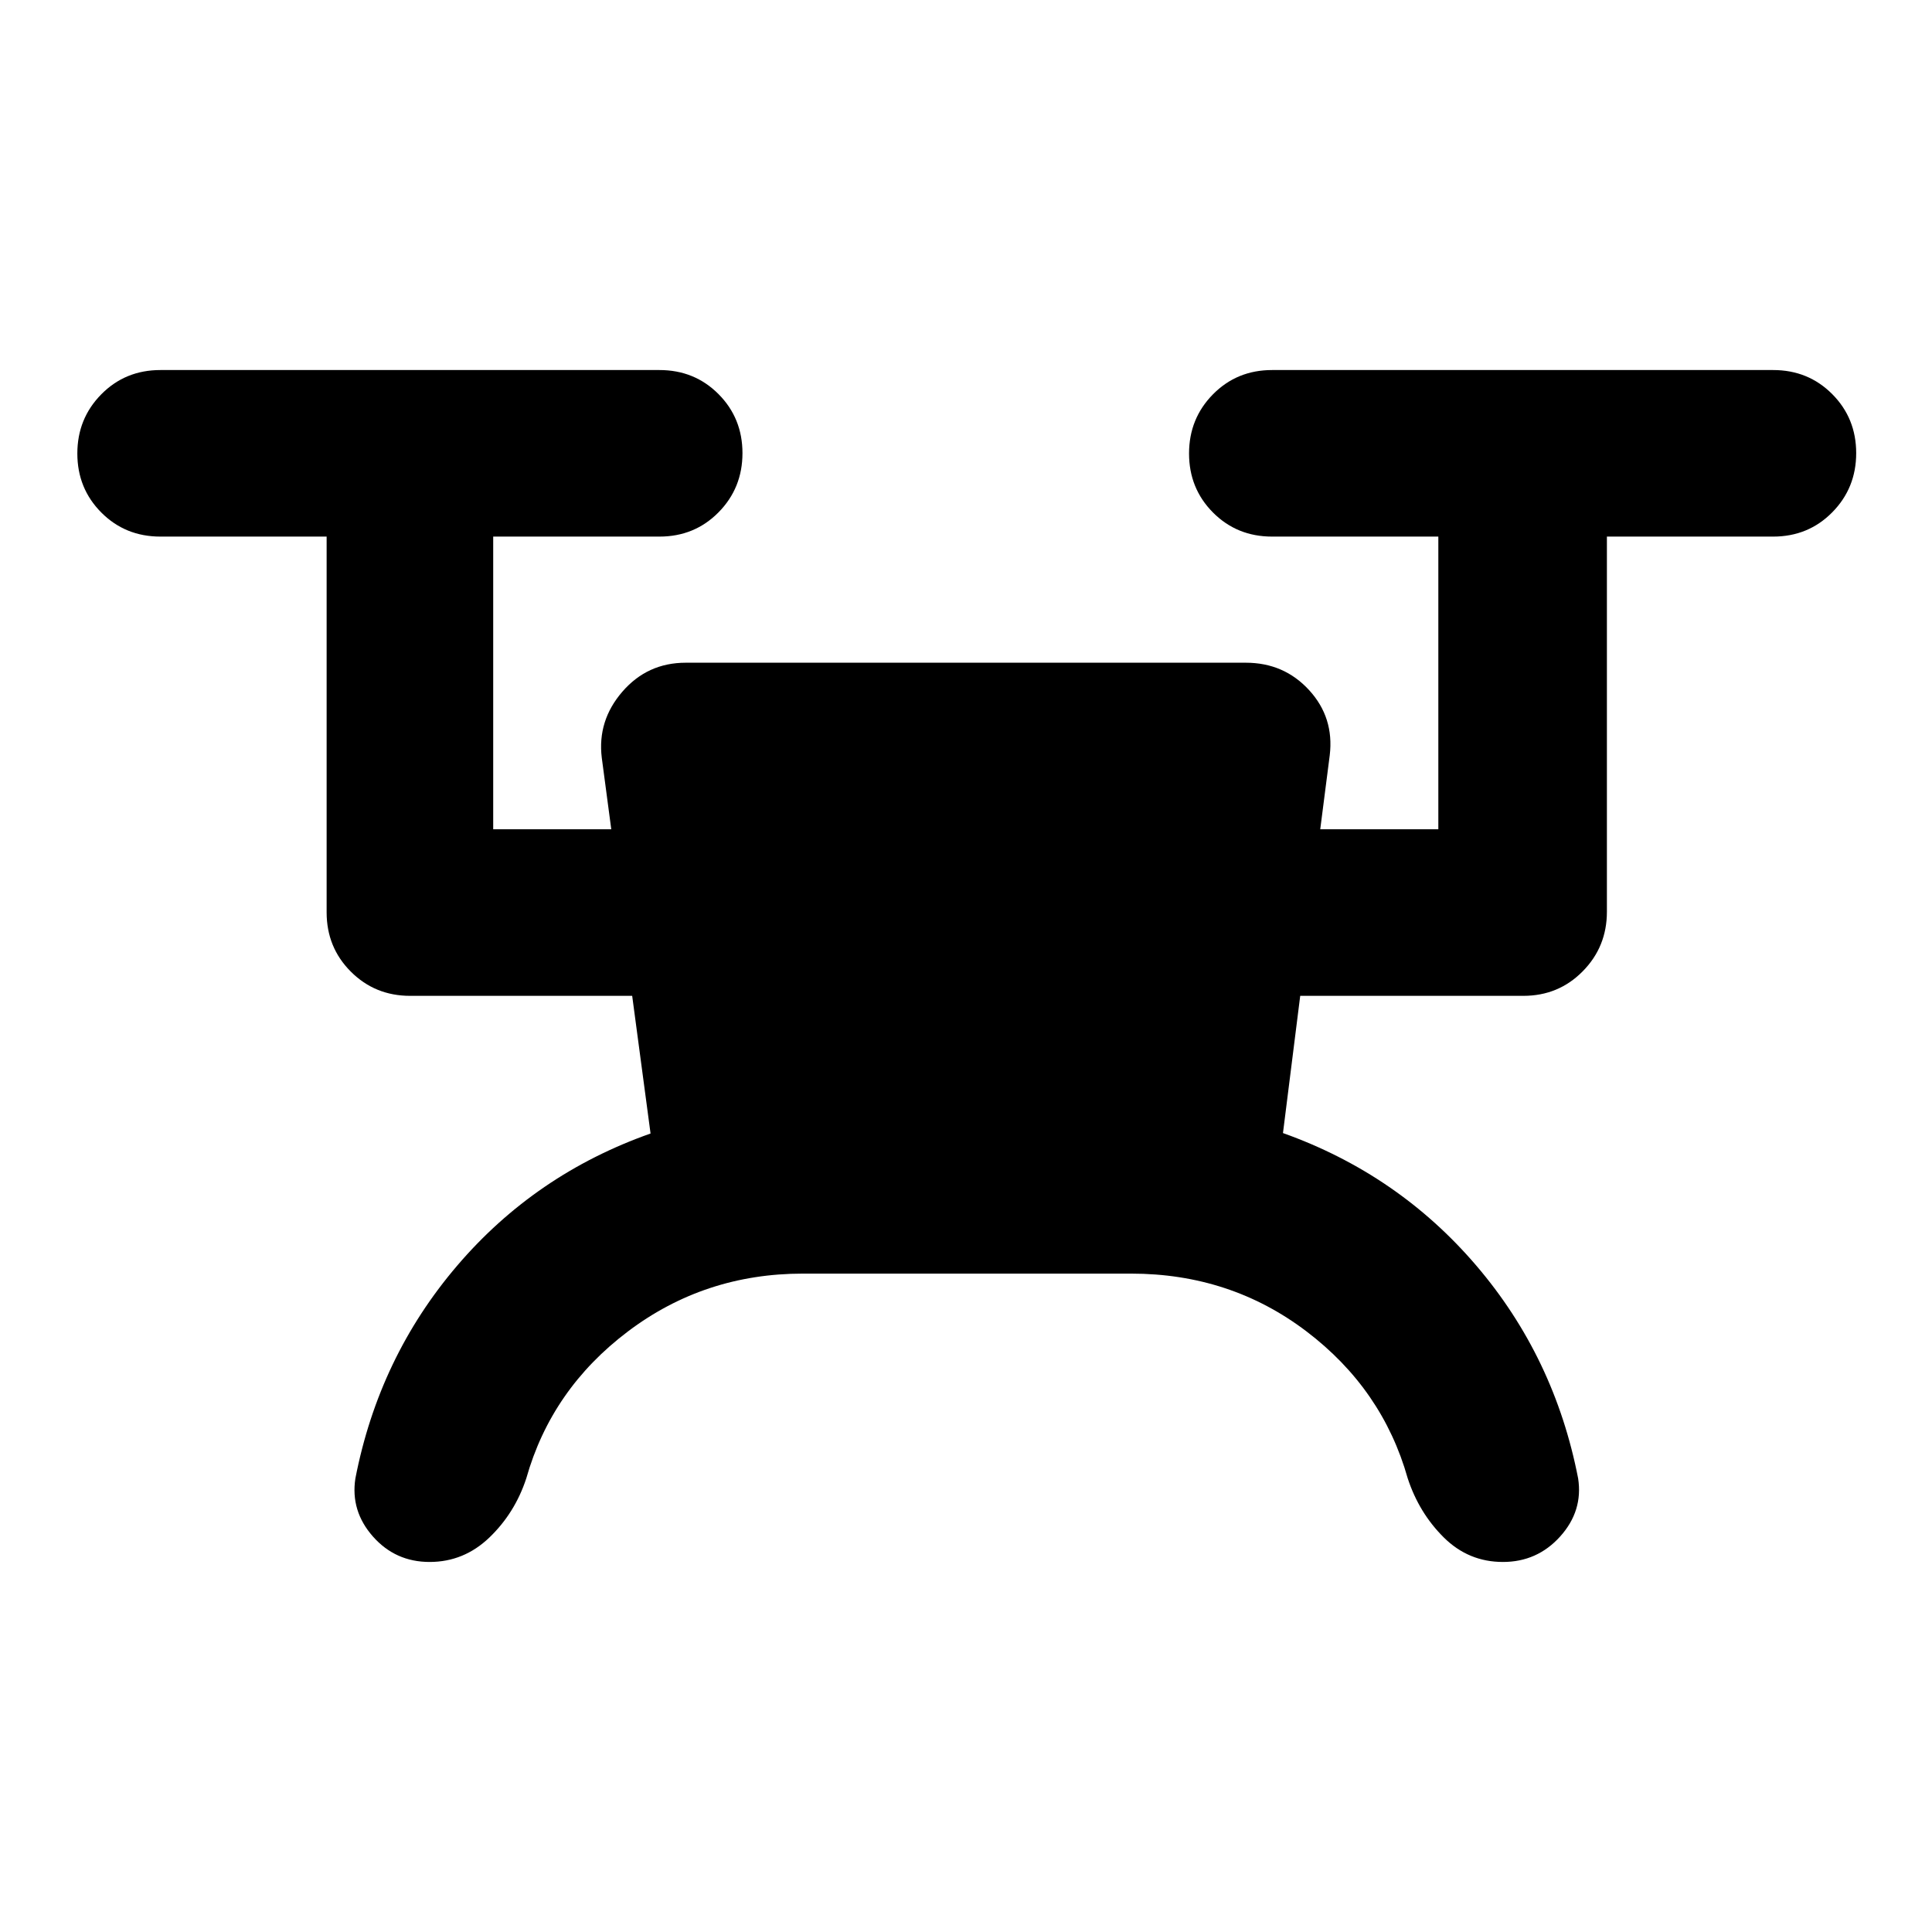 <svg xmlns="http://www.w3.org/2000/svg" height="20" viewBox="0 -960 960 960" width="20"><path d="M398.96-327.15q-48.85 0-86.89 28.7-38.05 28.71-50.56 73.04-5.64 17.19-18.31 29.37-12.68 12.17-29.71 12.17-17.02 0-28.2-12.67-11.18-12.68-8.7-28.83 11.71-60.24 50.57-105.72t96.1-65.67l-9.13-68.41H203.8q-17.45 0-29.47-12.03-12.03-12.02-12.03-29.47v-186.7H79.7q-17.46 0-29.36-11.96-11.91-11.97-11.91-29.33t11.91-29.42q11.9-12.05 29.36-12.05h247.97q17.46 0 29.36 11.96 11.9 11.97 11.9 29.33t-11.9 29.42q-11.9 12.05-29.36 12.05h-82.6v145.44h58.67l-4.72-35.55q-2.24-18.39 10.21-32.8 12.46-14.42 31.53-14.42H619q19.01 0 31.49 13.62 12.49 13.61 10.25 32.36l-4.72 36.79h58.68v-145.44h-82.61q-17.45 0-29.36-11.96-11.9-11.97-11.9-29.33t11.9-29.42q11.91-12.05 29.36-12.05h248.98q17.45 0 29.35 11.96 11.91 11.97 11.91 29.33t-11.91 29.42q-11.9 12.05-29.35 12.05h-82.61v186.42q0 17.43-12.03 29.6-12.02 12.18-29.47 12.18H646.07l-8.57 68.18q57.24 20.42 96.1 65.9 38.86 45.48 50.57 105.72 2.48 16.15-8.92 28.83-11.4 12.67-28.47 12.67-17.06 0-29.36-12.17-12.29-12.18-17.93-29.37-12.51-44.33-50.32-73.04-37.81-28.7-87.13-28.7H398.96Z"/></svg>